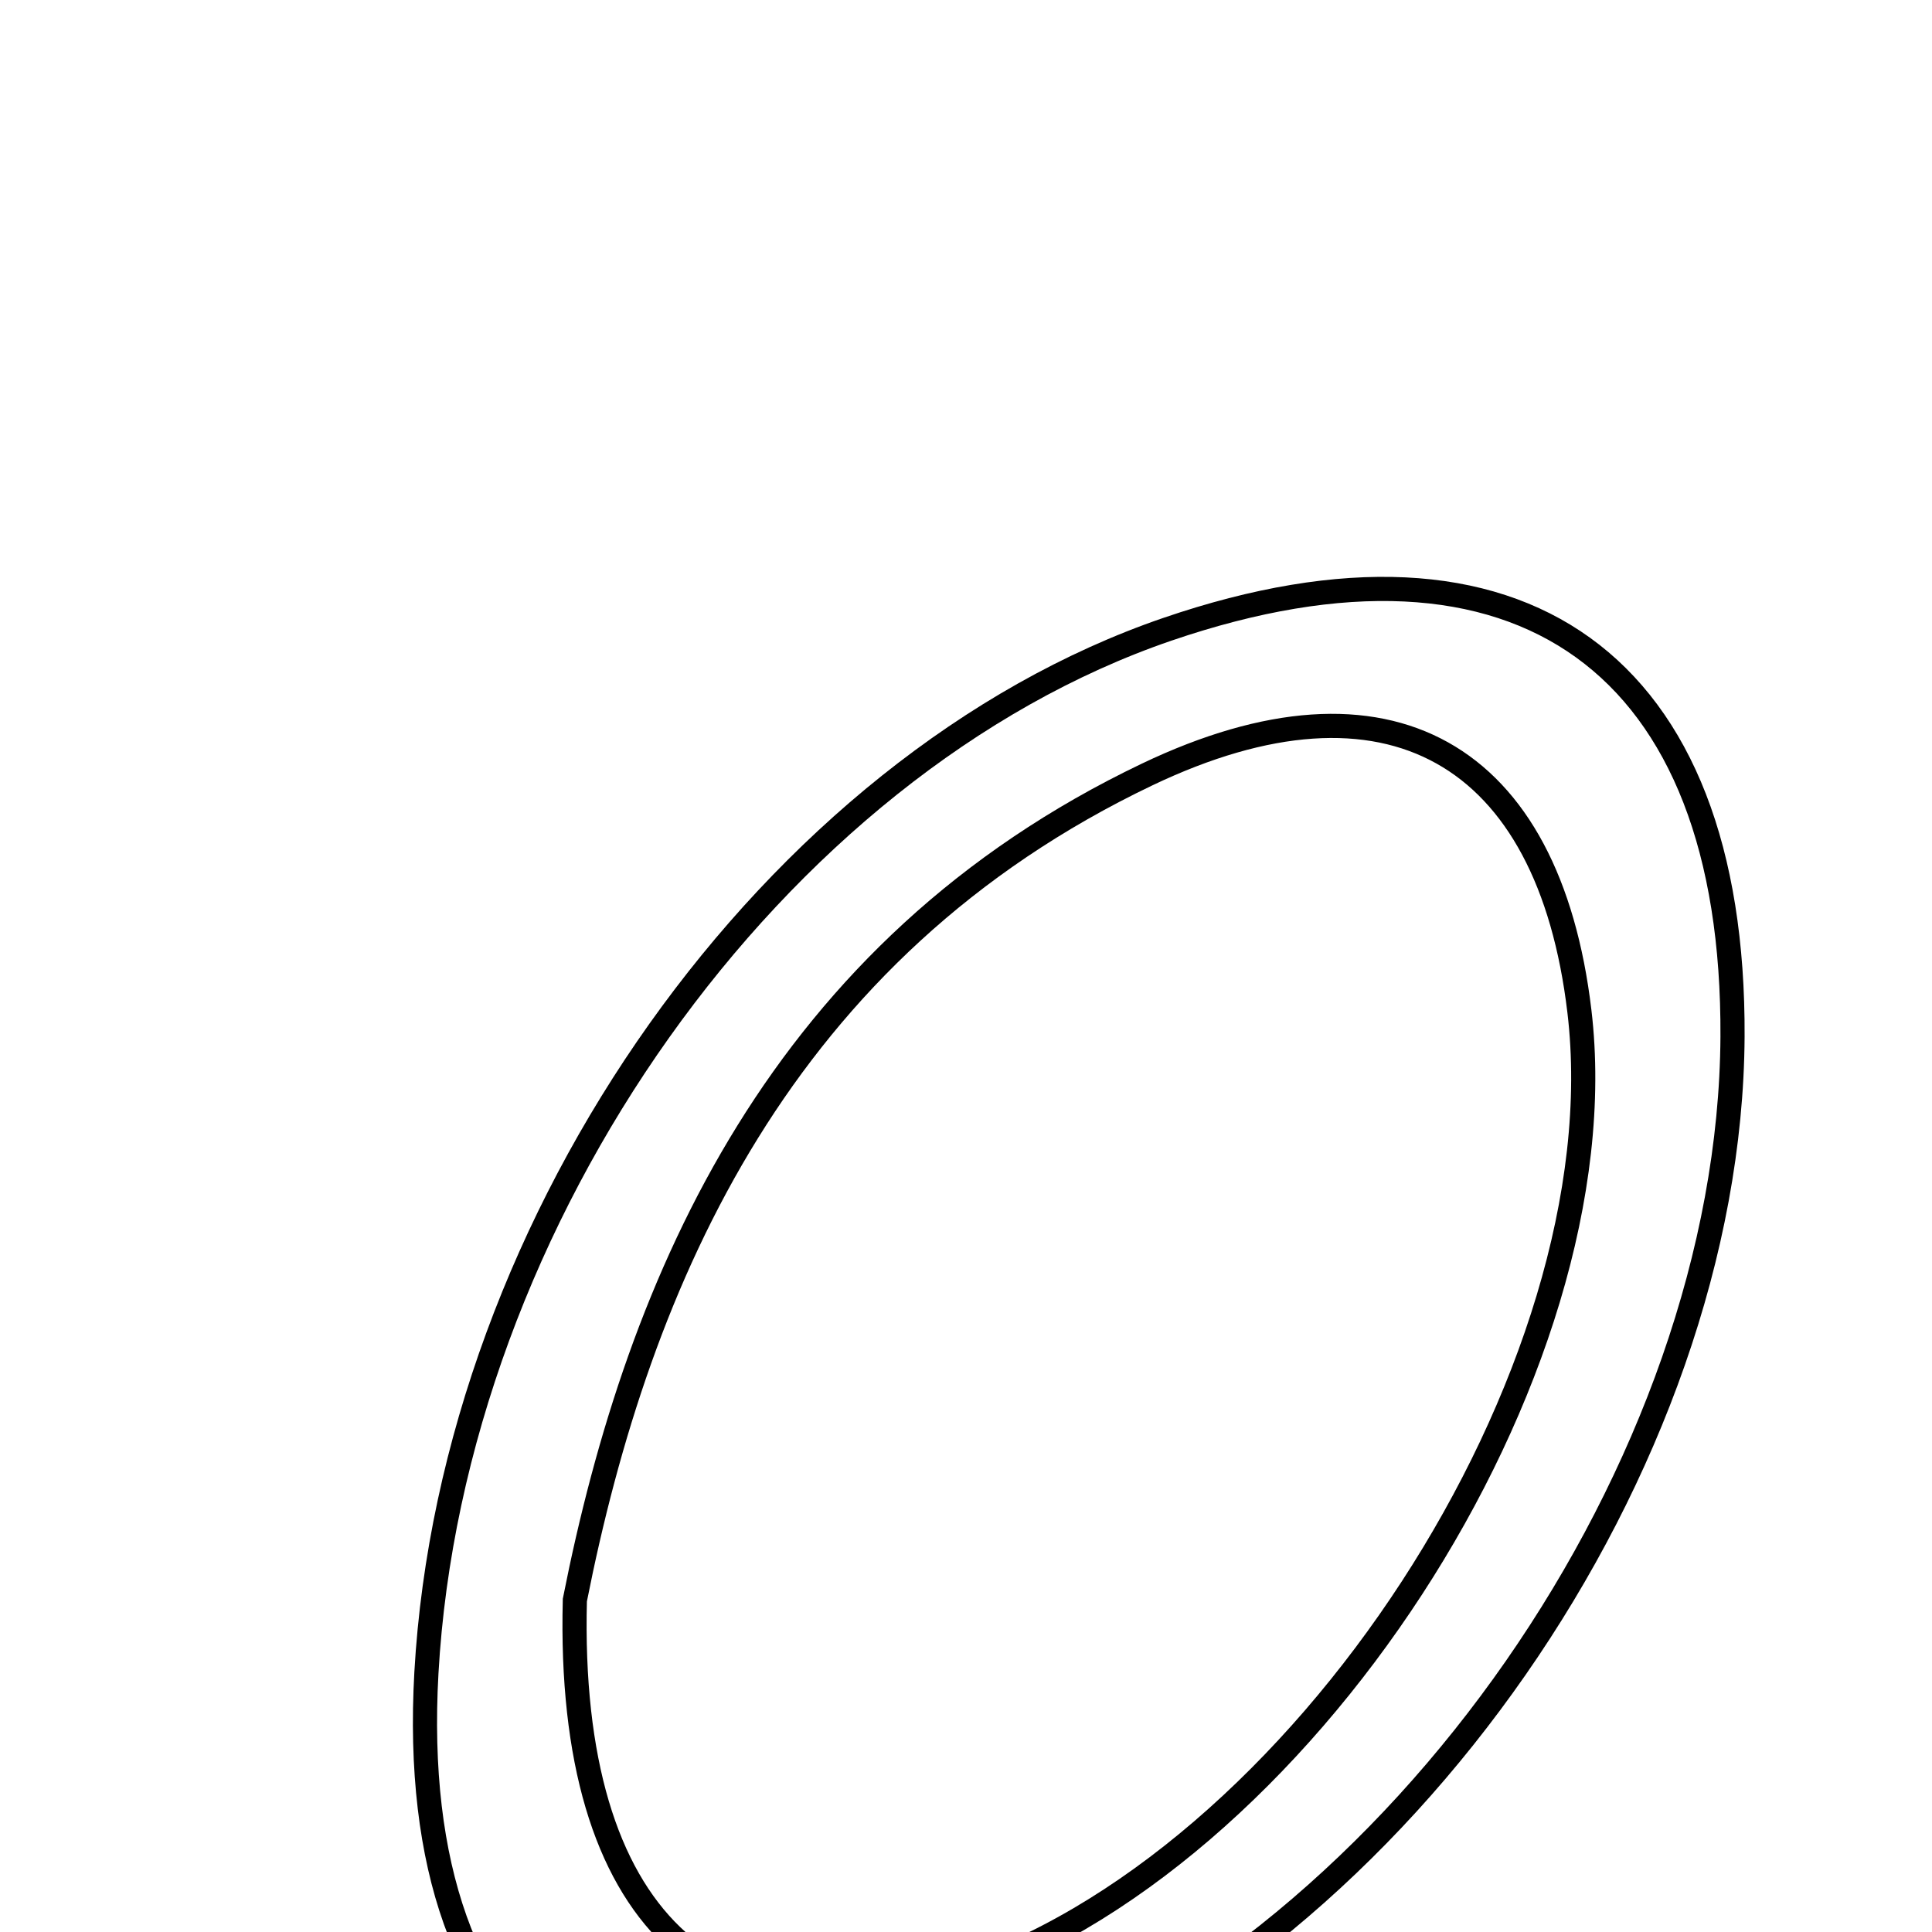 <svg xmlns="http://www.w3.org/2000/svg" viewBox="0.0 0.0 24.0 24.0" height="200px" width="200px"><path fill="none" stroke="black" stroke-width=".3" stroke-opacity="1.0"  filling="0" d="M14.502 7.817 C18.885 6.317 21.547 8.236 21.522 12.879 C21.492 18.211 17.396 24.103 12.451 25.927 C7.855 27.622 5.027 25.587 5.297 20.78 C5.616 15.127 9.619 9.49 14.502 7.817"></path>
<path fill="none" stroke="black" stroke-width=".3" stroke-opacity="1.0"  filling="0" d="M14.25 9.621 C17.246 8.19 19.239 9.356 19.62 12.563 C20.152 17.036 16.137 23.202 11.814 24.553 C8.904 25.462 7.039 23.86 7.141 19.877 C7.935 15.865 9.706 11.791 14.25 9.621"></path></svg>